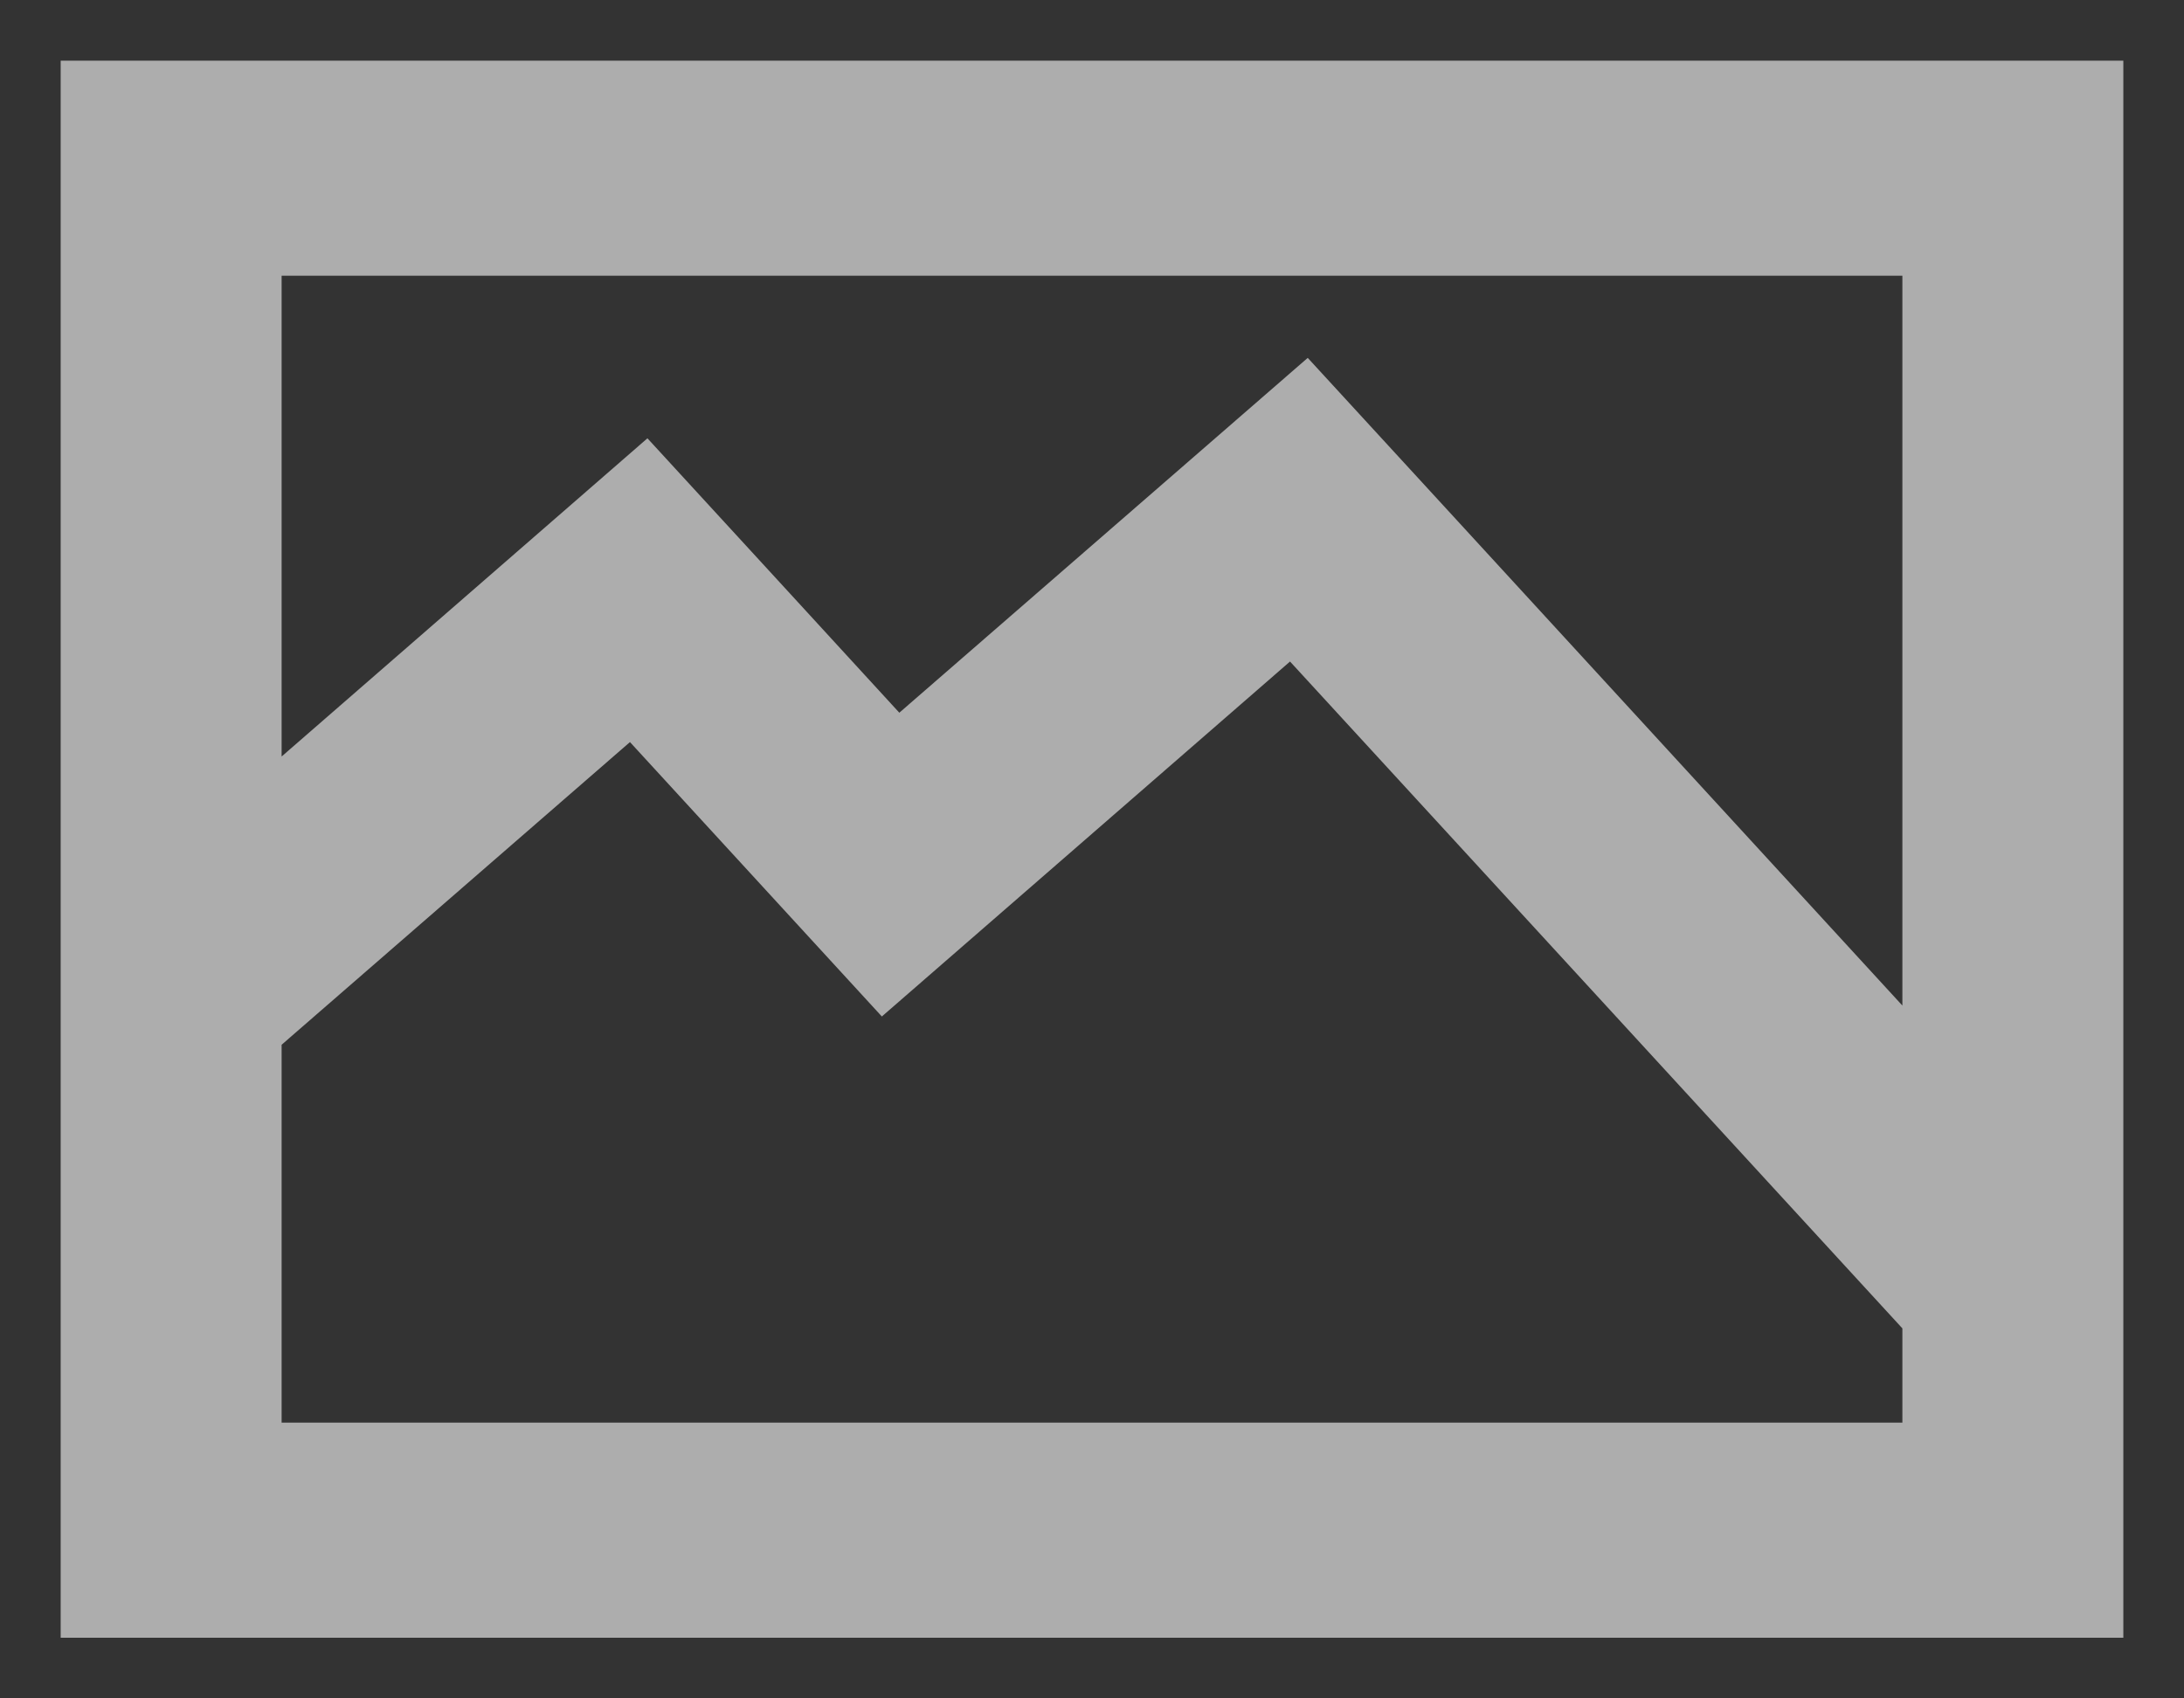 <?xml version="1.0" encoding="UTF-8"?>
<svg width="18px" height="14px" viewBox="0 0 18 14" version="1.1" xmlns="http://www.w3.org/2000/svg" xmlns:xlink="http://www.w3.org/1999/xlink">
    <rect x="0" y="0" width="18" height="14" fill="#333333" stroke="none"/>
    <!-- Generator: Sketch 49.3 (51167) - http://www.bohemiancoding.com/sketch -->
    <title>轮播图配置</title>
    <desc>Created with Sketch.</desc>
    <defs></defs>
    <g id="EHR后台管理视觉效果" stroke="none" stroke-width="1" fill="none" fill-rule="evenodd" opacity="0.6">
        <g id="1.1组织架构" transform="translate(-19, -253)">
            <g id="左侧菜单">
                <g id="轮播图配置" transform="translate(0, 232)">
                    <g transform="translate(16, 16)">
                        <g>
                            <rect id="Rectangle-9" x="0" y="0" width="24" height="24"></rect>
                            <path d="M20.5,5.5 L3.5,5.5 L3.5,18.5 L20.5,18.5 L20.5,5.5 Z M5.321,11.236 L5.321,7.273 L18.679,7.273 L18.679,13.289 L14.983,9.262 L13.778,7.95 L10.412,10.875 L9.515,9.897 L8.336,8.613 L5.321,11.236 Z M10.268,13.379 L11.626,12.198 L13.632,10.453 L18.679,15.95 L18.679,16.727 L5.321,16.727 L5.321,13.612 L8.192,11.117 L10.268,13.379 Z" id="Shape" fill="#FFFFFF" fill-rule="nonzero"></path>
                        </g>
                    </g>
                </g>
            </g>
        </g>
    </g>
</svg>
